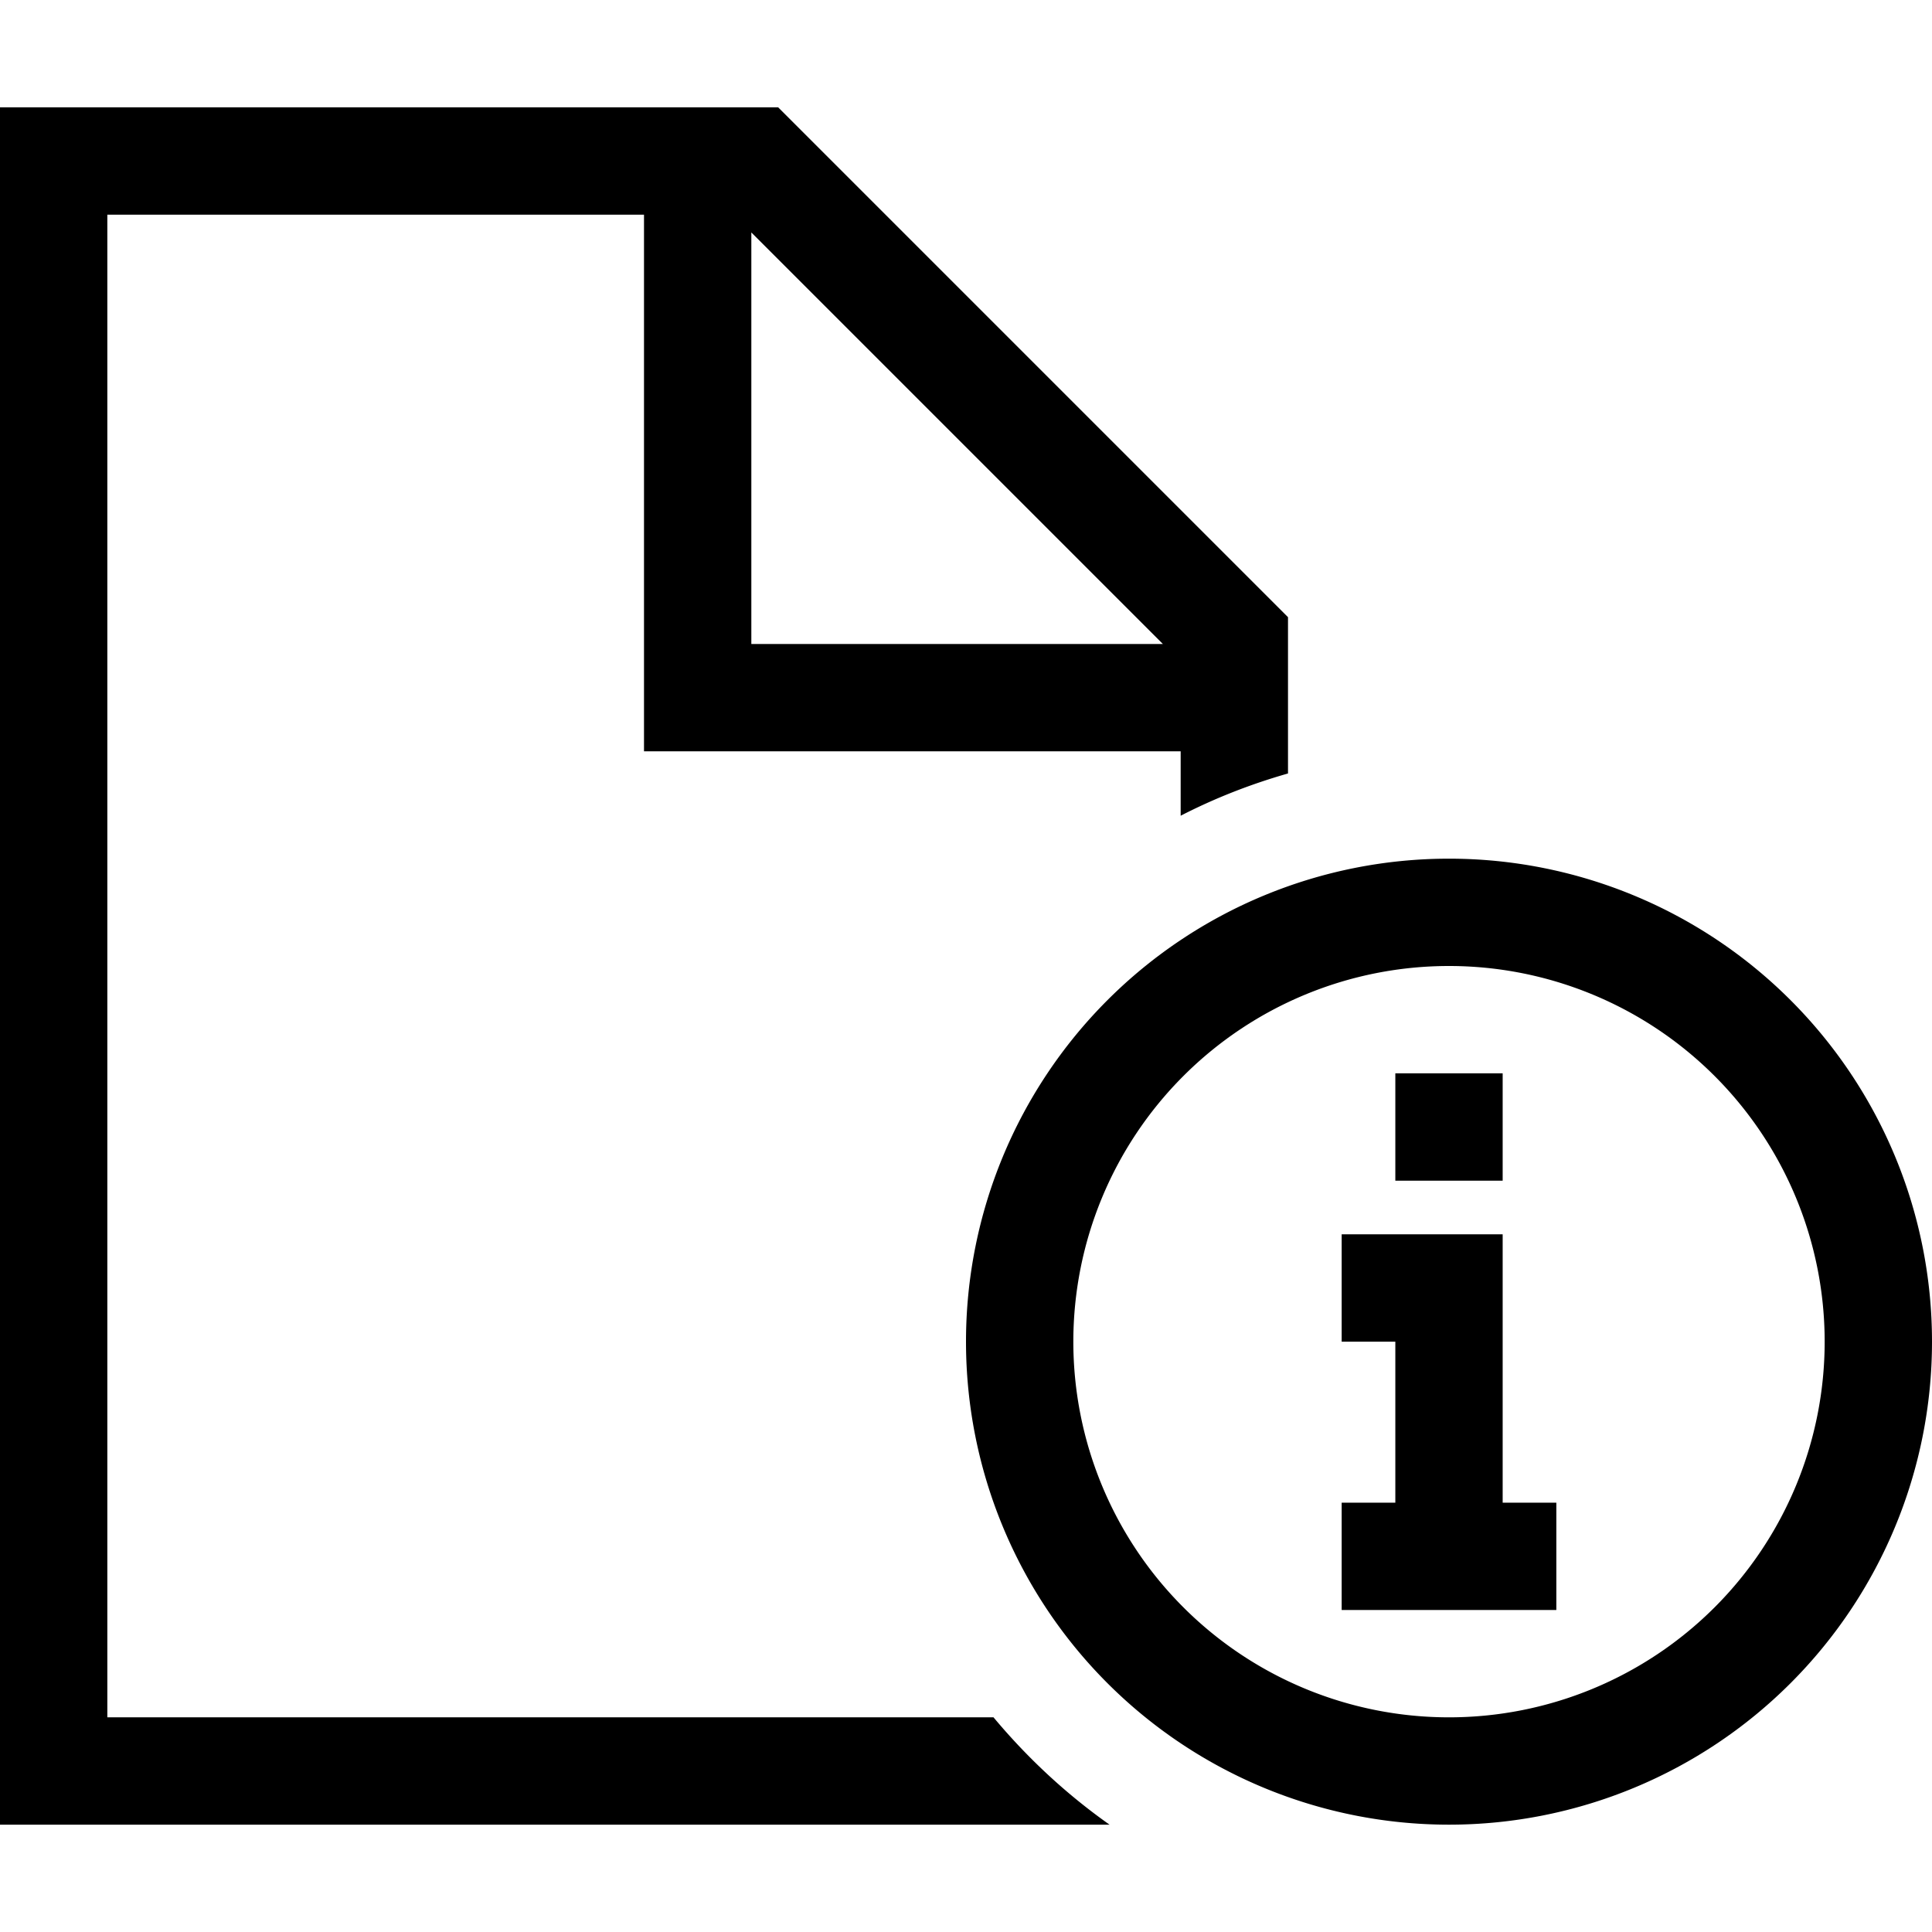 <svg xmlns="http://www.w3.org/2000/svg" width="24" height="24" viewBox="0 0 576 512"><path d="M352 192l0 19.2c10.1-5.2 20.8-9.4 32-12.6l0-46.6L232 0 32 0 0 0 0 32 0 480l0 32 32 0 298.8 0c-12.9-9.1-24.5-19.9-34.6-32L32 480 32 32l160 0 0 144 0 16 16 0 144 0zm-5.3-32L224 160l0-122.7L346.7 160zM320 368a112 112 0 1 1 224 0 112 112 0 1 1 -224 0zm256 0a144 144 0 1 0 -288 0 144 144 0 1 0 288 0zM448 288l-32 0 0 32 32 0 0-32zM400 448l16 0s0 0 0 0l32 0s0 0 0 0l16 0 0-32-16 0s0 0 0 0l0-64 0-16-16 0-16 0-16 0 0 32 16 0 0 48-16 0 0 32z"/></svg>